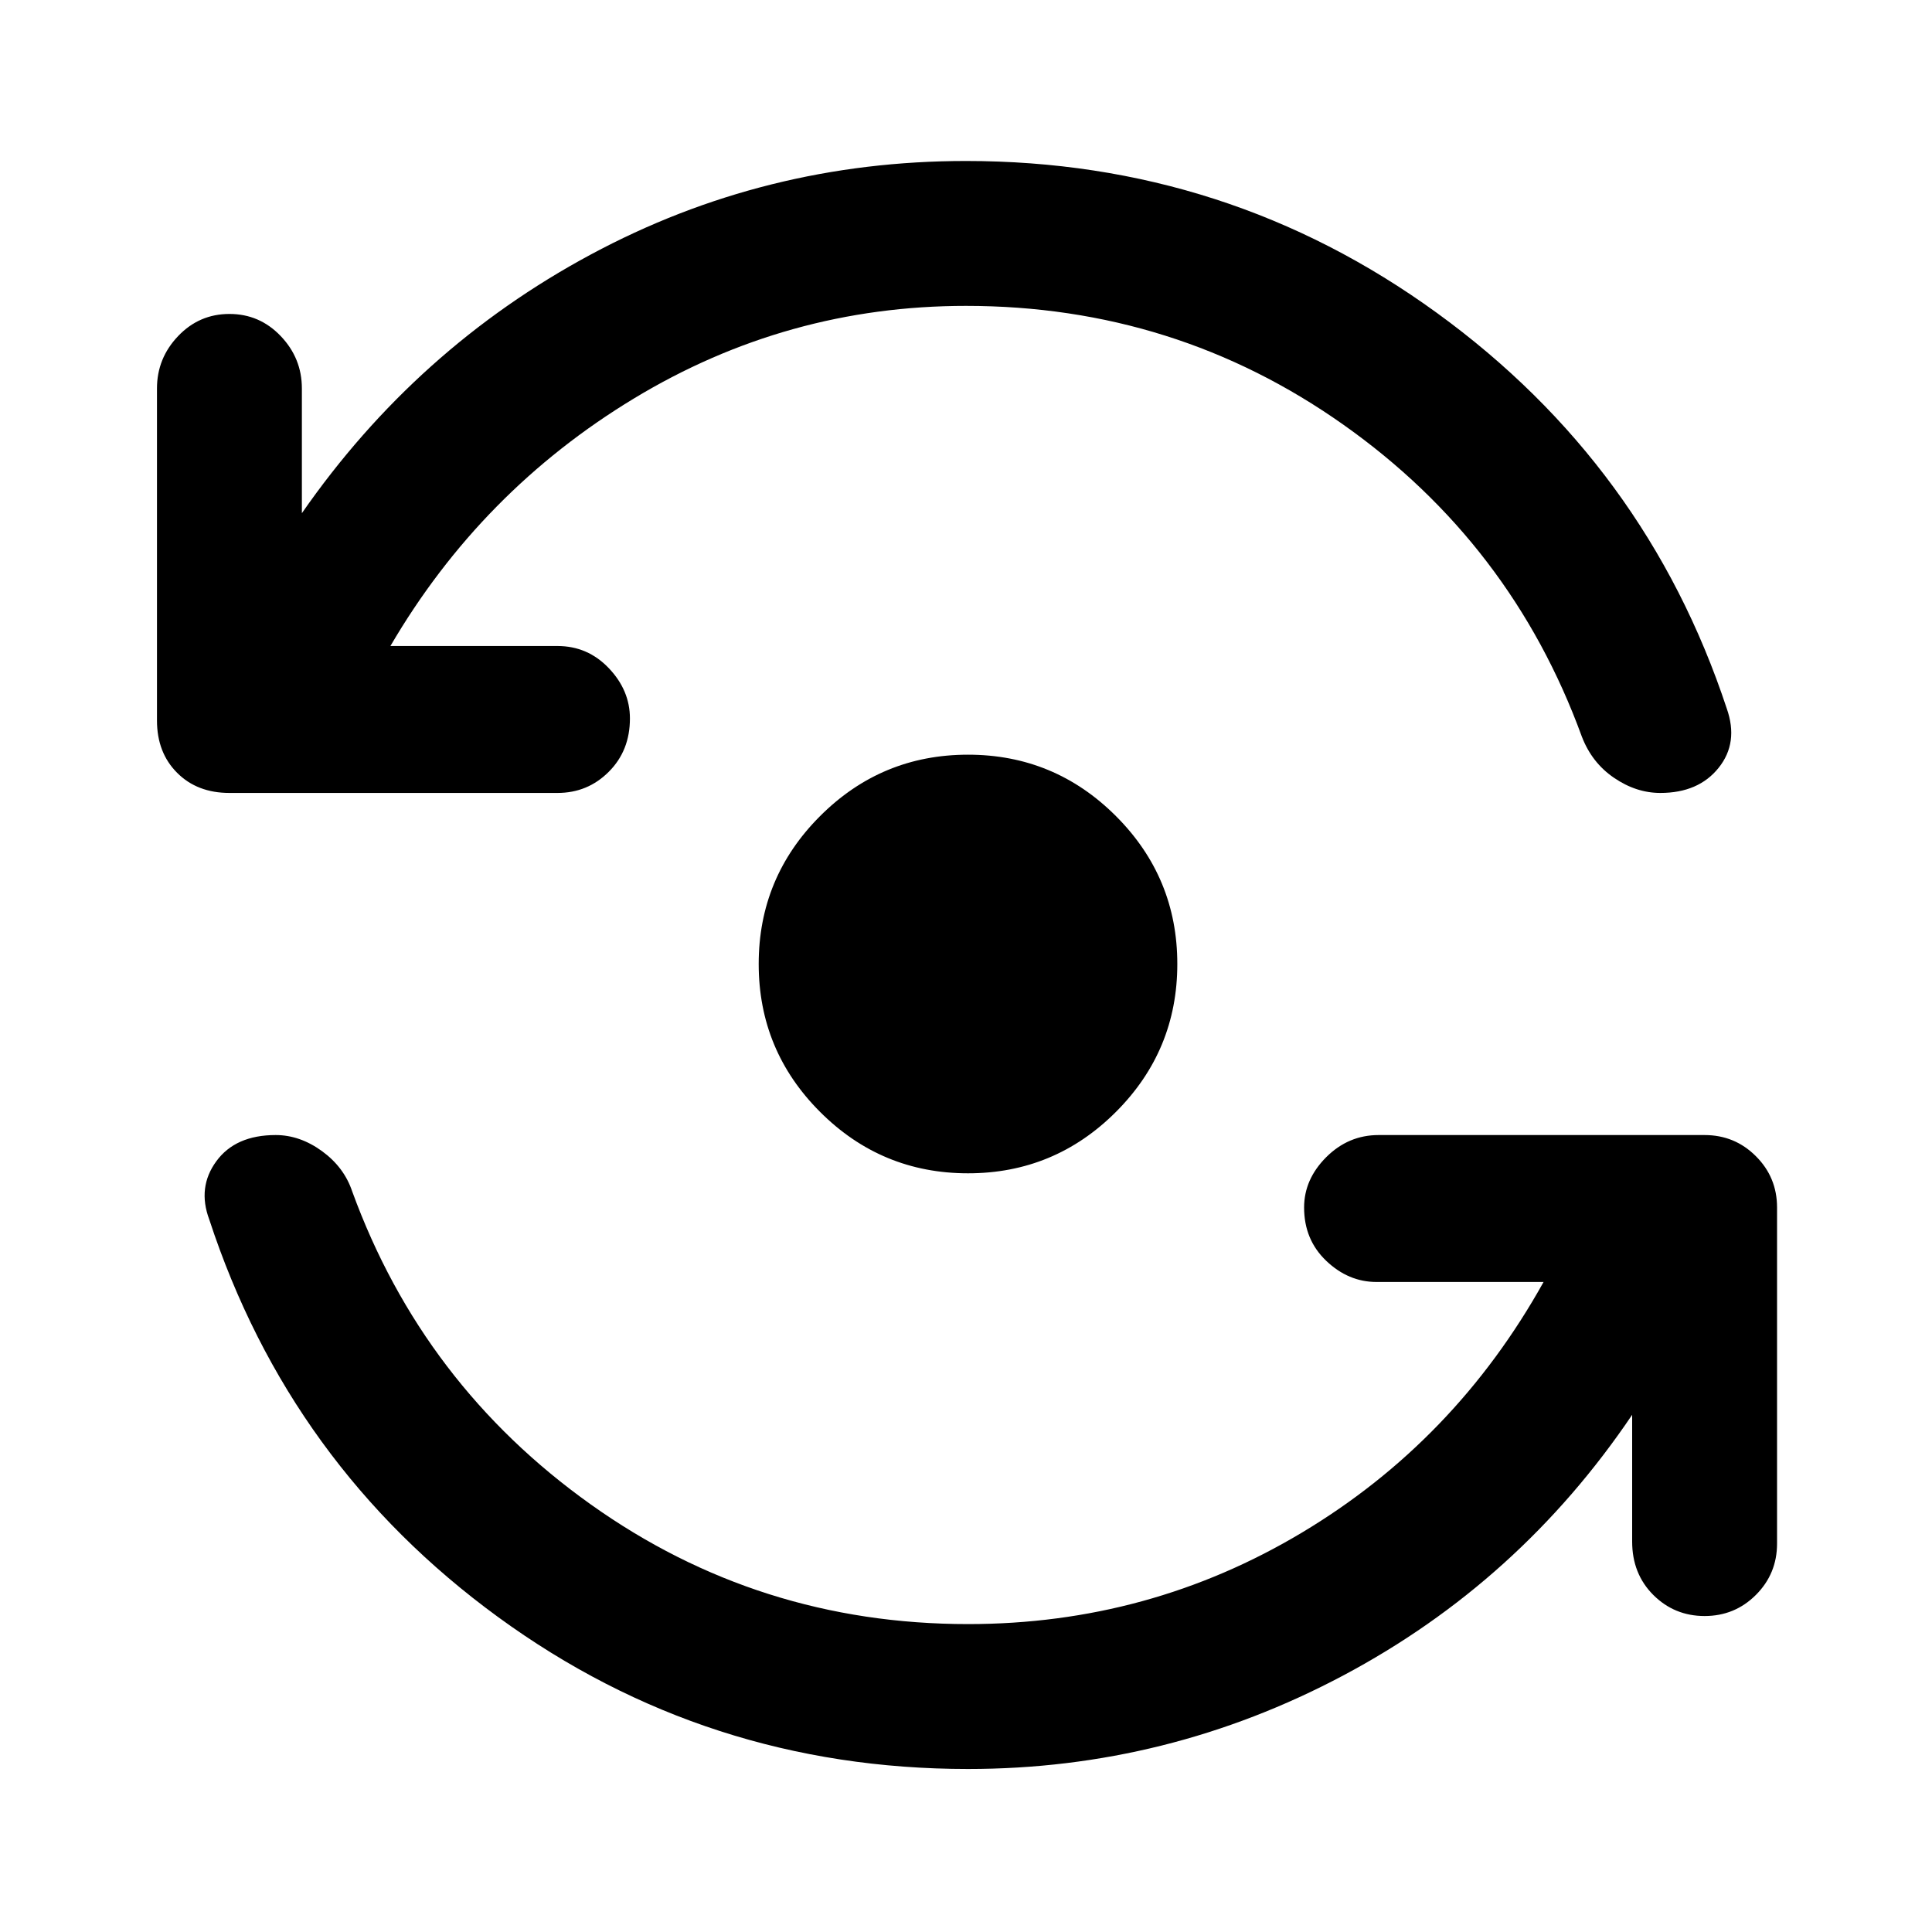 <svg xmlns="http://www.w3.org/2000/svg" height="40" width="40"><path d="M20.042 24.292q-1.792 0-3.063-1.271-1.271-1.271-1.271-3.063 0-1.791 1.271-3.062t3.063-1.271q1.791 0 3.062 1.271t1.271 3.062q0 1.792-1.271 3.063-1.271 1.271-3.062 1.271ZM4.75 16.417q-.667 0-1.083-.417-.417-.417-.417-1.083V8.042q0-.625.438-1.084Q4.125 6.5 4.75 6.5t1.062.458q.438.459.438 1.084v2.583q2.375-3.417 5.979-5.354Q15.833 3.333 20 3.333q5.417 0 9.75 3.146t6 8.188q.25.708-.167 1.229-.416.521-1.208.521-.5 0-.958-.313-.459-.312-.667-.854-1.458-4-4.938-6.458Q24.333 6.333 20 6.333q-3.708 0-6.875 1.917t-5.042 5.125h3.459q.625 0 1.062.458.438.459.438 1.042 0 .667-.438 1.104-.437.438-1.062.438Zm15.292 20.208q-5.417 0-9.73-3.146Q6 30.333 4.333 25.25q-.25-.667.146-1.208.396-.542 1.229-.542.5 0 .959.333.458.334.625.834 1.458 4 4.937 6.479t7.813 2.479q3.75 0 6.916-1.896 3.167-1.896 5-5.187H28.5q-.583 0-1.042-.438Q27 25.667 27 25q0-.583.458-1.042.459-.458 1.084-.458h6.75q.625 0 1.062.438.438.437.438 1.062v6.958q0 .625-.438 1.063-.437.437-1.062.437t-1.063-.437q-.437-.438-.437-1.104v-2.625q-2.334 3.458-5.98 5.396-3.645 1.937-7.77 1.937Z"/></svg>